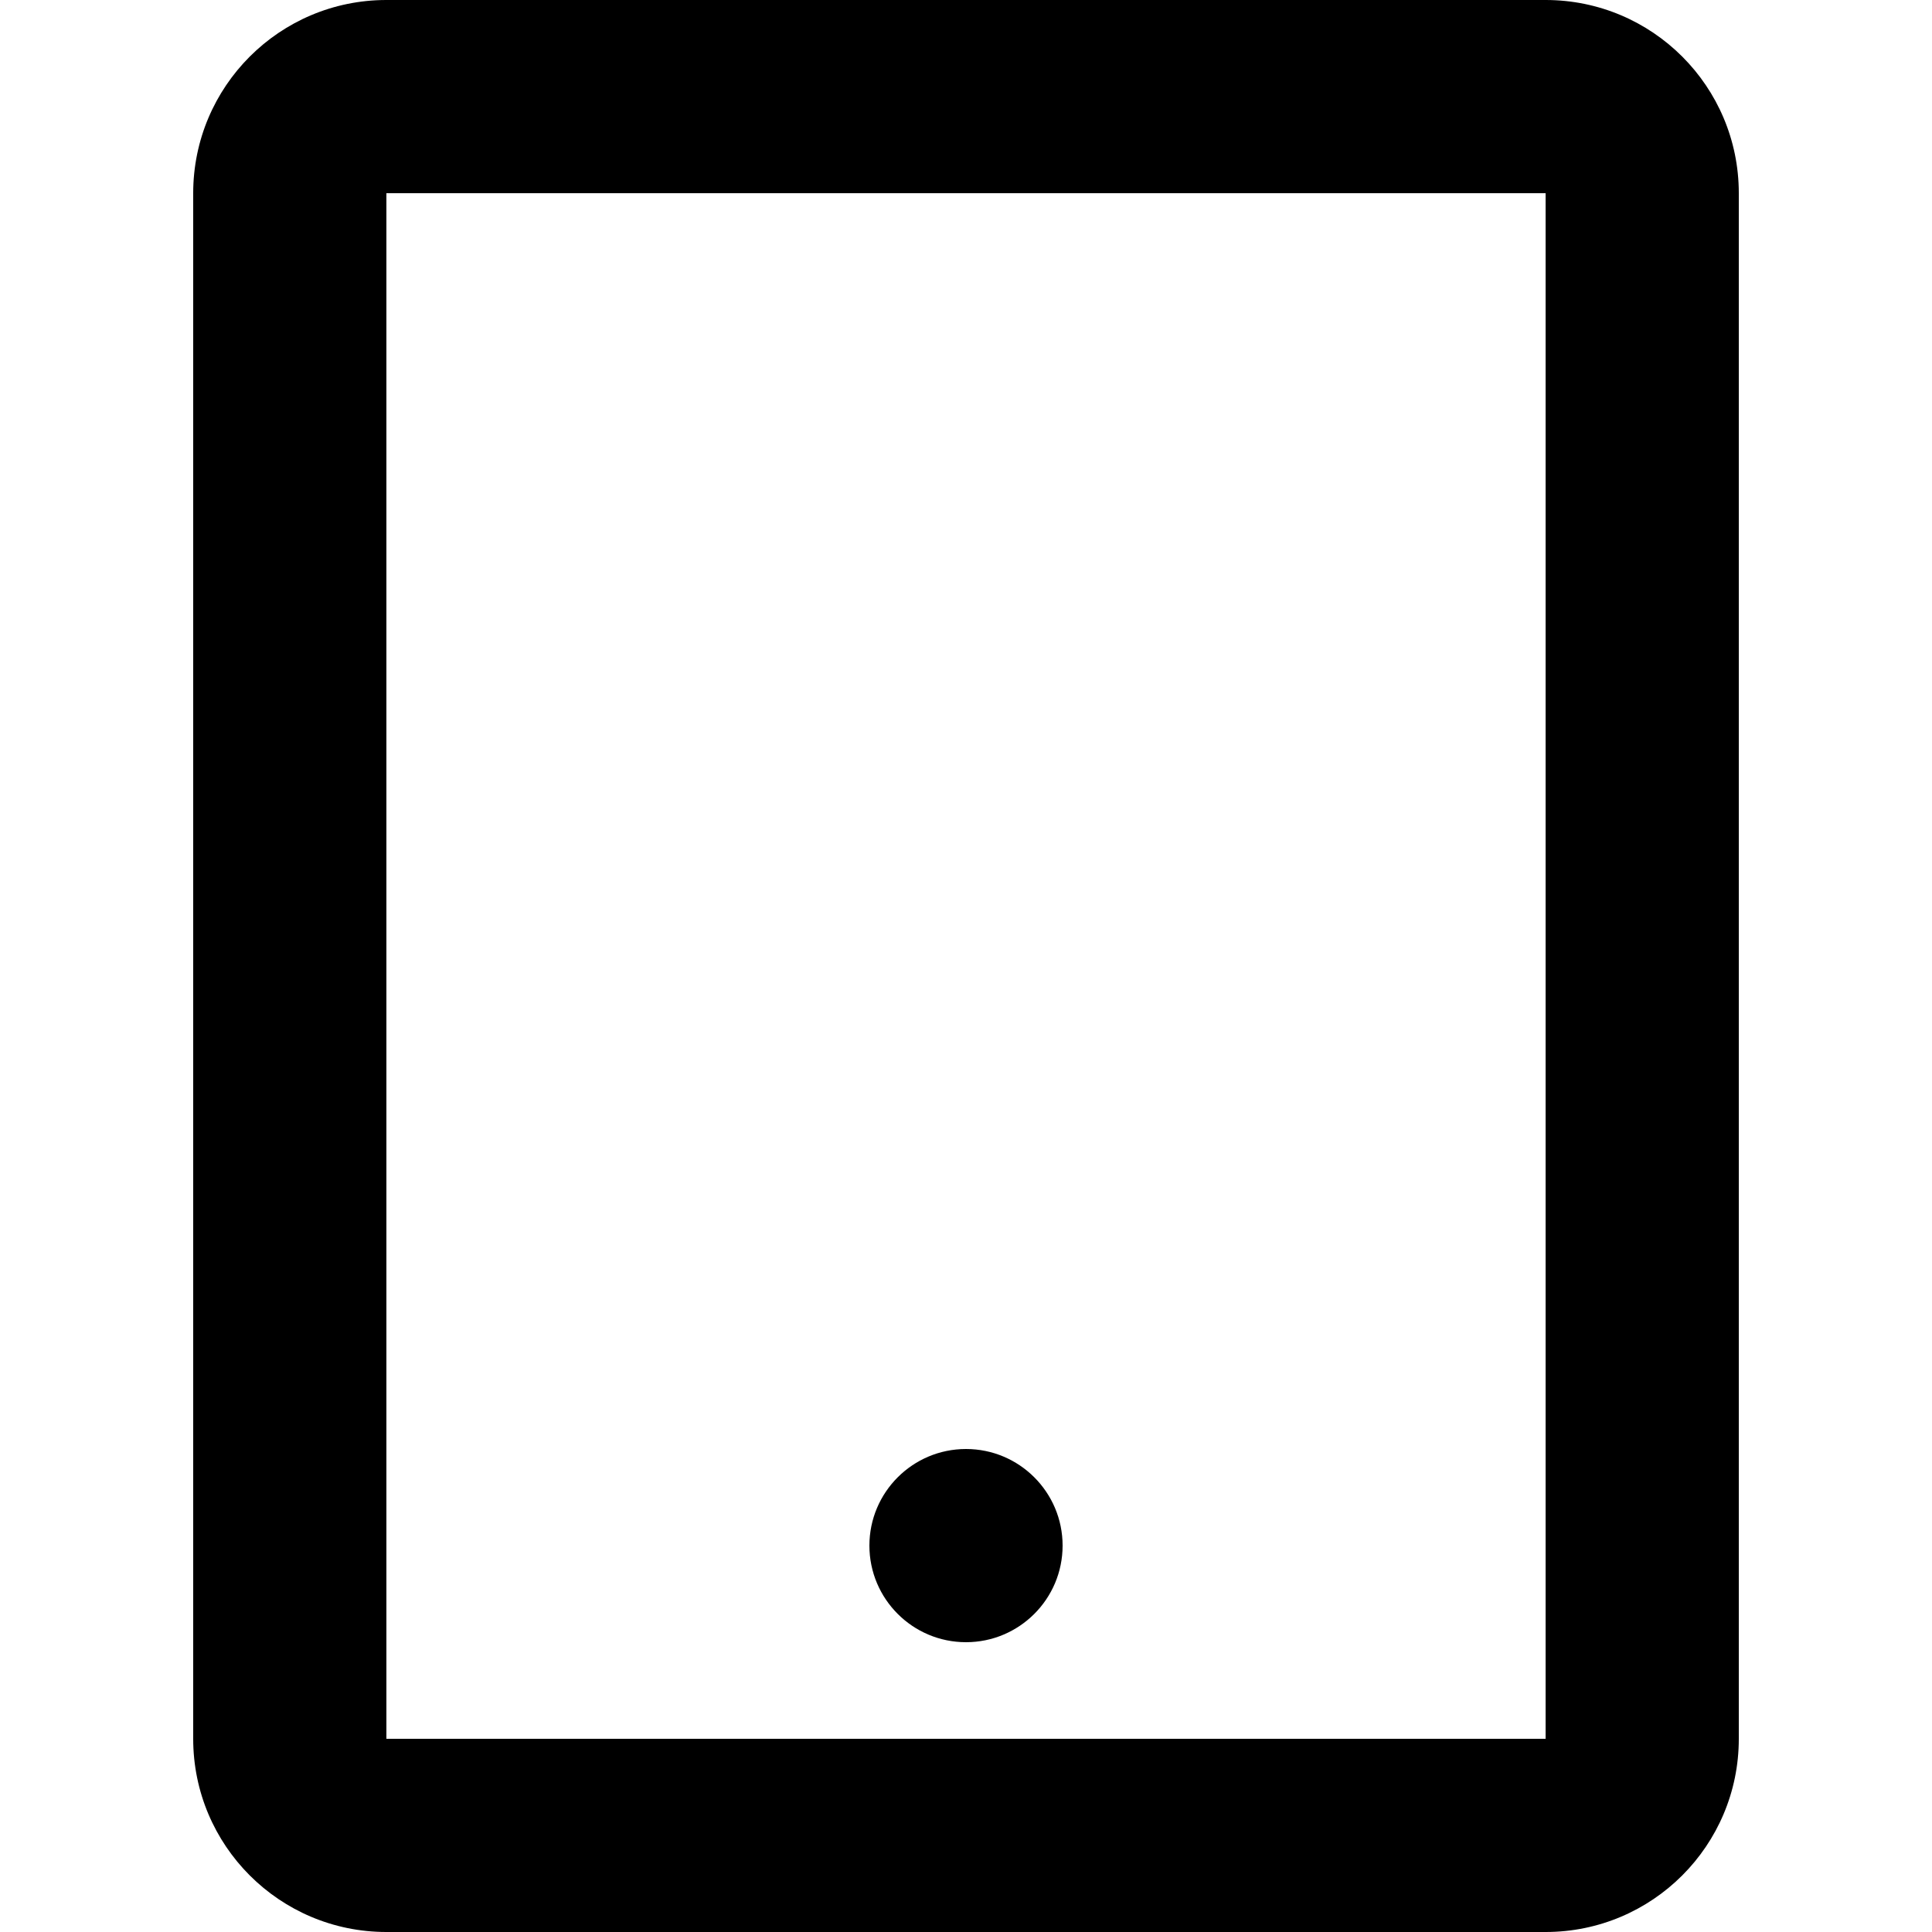  <svg
    width="16"
    height="16"
    viewBox="0 0 16 20"
    fill="none"
    xmlns="http://www.w3.org/2000/svg"
>
    <path
    d="M0 2C0 0.895 0.895 0 2 0H14C15.105 0 16 0.895 16 2V18C16 19.105 15.105 20 14 20H2C0.895 20 0 19.105 0 18V2ZM14 2L2 2V18H14V2Z"
    fill="currentColor"
    />
    <path
    d="M9 16C9 16.552 8.552 17 8 17C7.448 17 7 16.552 7 16C7 15.448 7.448 15 8 15C8.552 15 9 15.448 9 16Z"
    fill="currentColor"
    />
</svg>